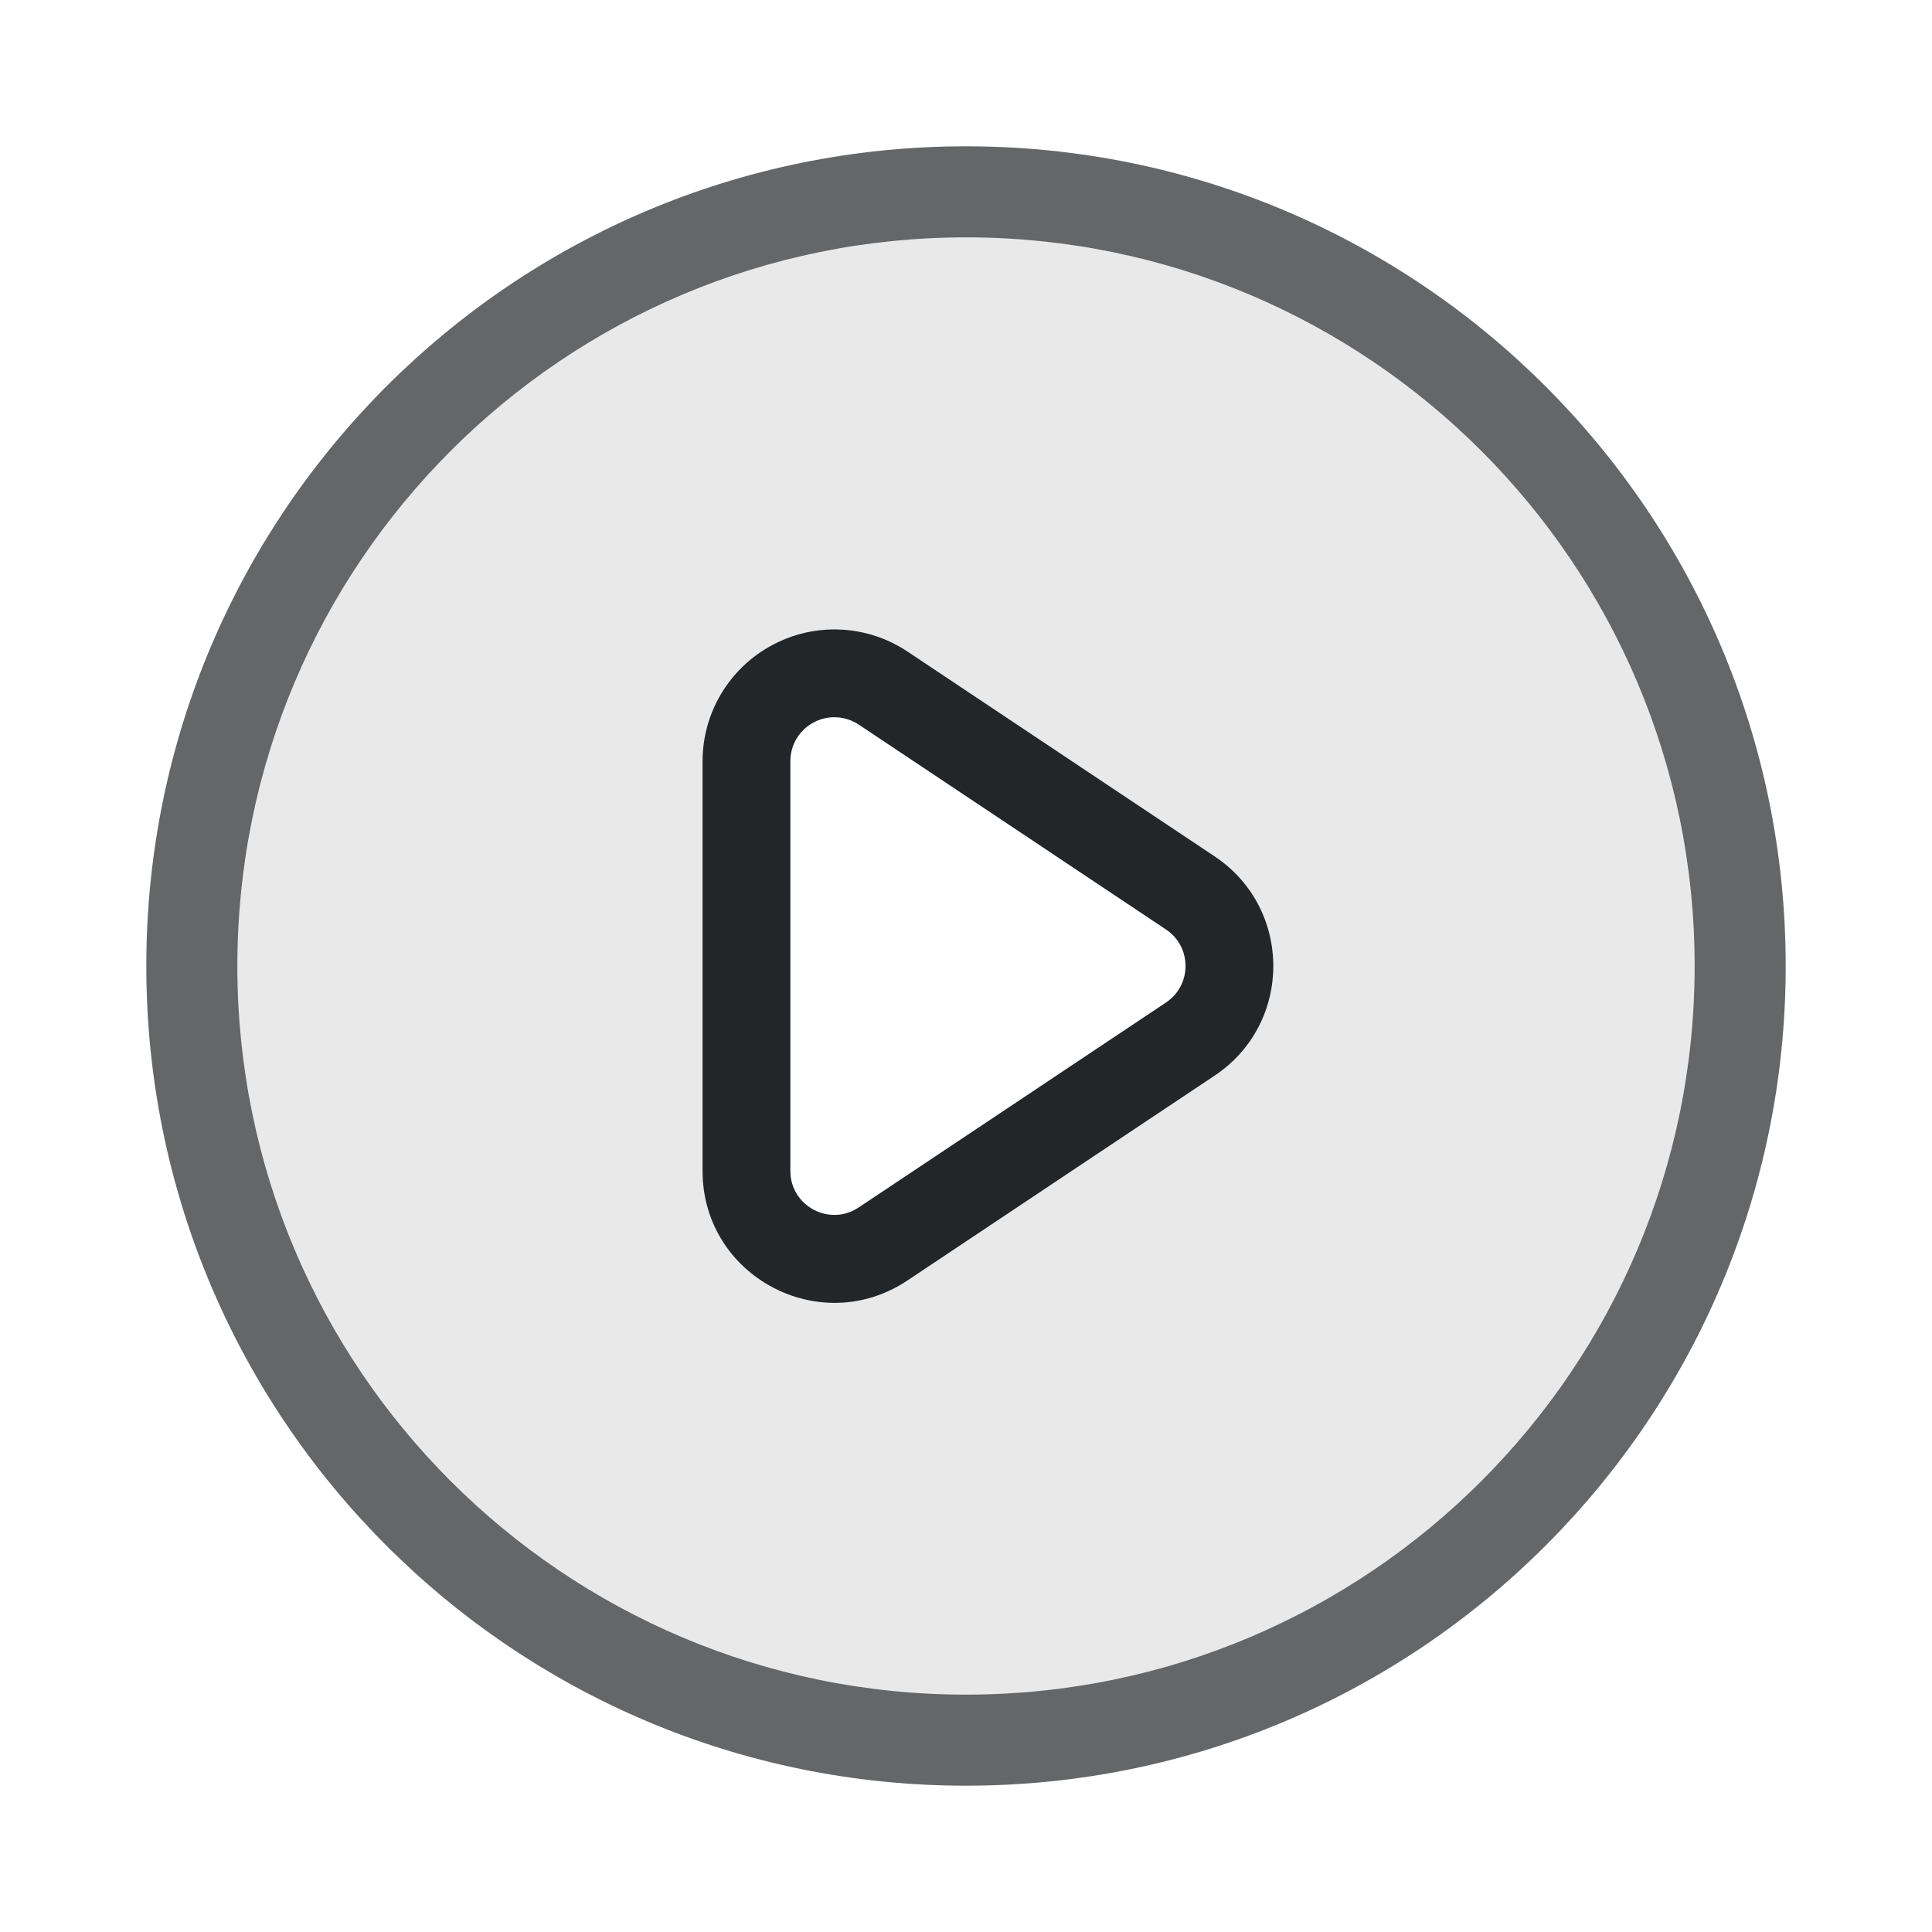 <?xml version="1.0" encoding="UTF-8" standalone="no"?>
<svg
   height="22"
   width="22"
   version="1.1"
   id="svg1"
   xmlns="http://www.w3.org/2000/svg"
   xmlns:svg="http://www.w3.org/2000/svg">
  <defs
     id="defs1">
    <style
       type="text/css"
       id="current-color-scheme">
            .ColorScheme-Text {
                color:#232629;
            }
        </style>
  </defs>
  <path
     id="path1"
     style="fill:currentColor"
     class="ColorScheme-Text"
     d="m 9.41,7.17 c -0.216,0.013 -0.427,0.073 -0.617,0.176 C 8.306,7.606 8.001,8.113 8,8.666 v 4.668 c 2.567e-4,1.198 1.335,1.912 2.332,1.248 l 3.5,-2.334 c 0.89,-0.594 0.89,-1.902 0,-2.496 l -3.5,-2.334 C 10.06,7.237 9.736,7.15 9.41,7.17 Z m 0.115,0.998 c 0.09,0.004 0.177,0.033 0.252,0.082 l 3.5,2.334 c 0.297,0.198 0.297,0.634 0,0.832 L 9.777,13.75 C 9.445,13.971 9,13.733 9,13.334 V 8.666 C 9,8.482 9.102,8.313 9.264,8.227 9.344,8.184 9.434,8.163 9.525,8.168 Z" />
  <path
     id="path2"
     style="opacity:0.1;fill:currentColor"
     class="ColorScheme-Text"
     d="m 11,2.703 c 4.582,0 8.297,3.715 8.297,8.297 0,4.582 -3.715,8.297 -8.297,8.297 C 6.418,19.297 2.703,15.582 2.703,11 2.703,6.418 6.418,2.703 11,2.703 Z M 9.41,7.17 c -0.216,0.013 -0.427,0.073 -0.617,0.176 C 8.306,7.606 8.001,8.113 8,8.666 v 4.668 c 2.567e-4,1.198 1.335,1.912 2.332,1.248 l 3.5,-2.334 c 0.89,-0.594 0.89,-1.902 0,-2.496 l -3.5,-2.334 C 10.06,7.237 9.736,7.15 9.41,7.17 Z" />
  <path
     id="path3"
     style="fill:currentColor;opacity:0.7"
     class="ColorScheme-Text"
     d="m 11,1.666 c -5.155,0 -9.334,4.179 -9.334,9.334 0,5.155 4.179,9.334 9.334,9.334 5.155,0 9.334,-4.179 9.334,-9.334 0,-5.155 -4.179,-9.334 -9.334,-9.334 z m 0,1.037 c 4.582,0 8.297,3.715 8.297,8.297 0,4.582 -3.715,8.297 -8.297,8.297 C 6.418,19.297 2.703,15.582 2.703,11 2.703,6.418 6.418,2.703 11,2.703 Z" />
</svg>
